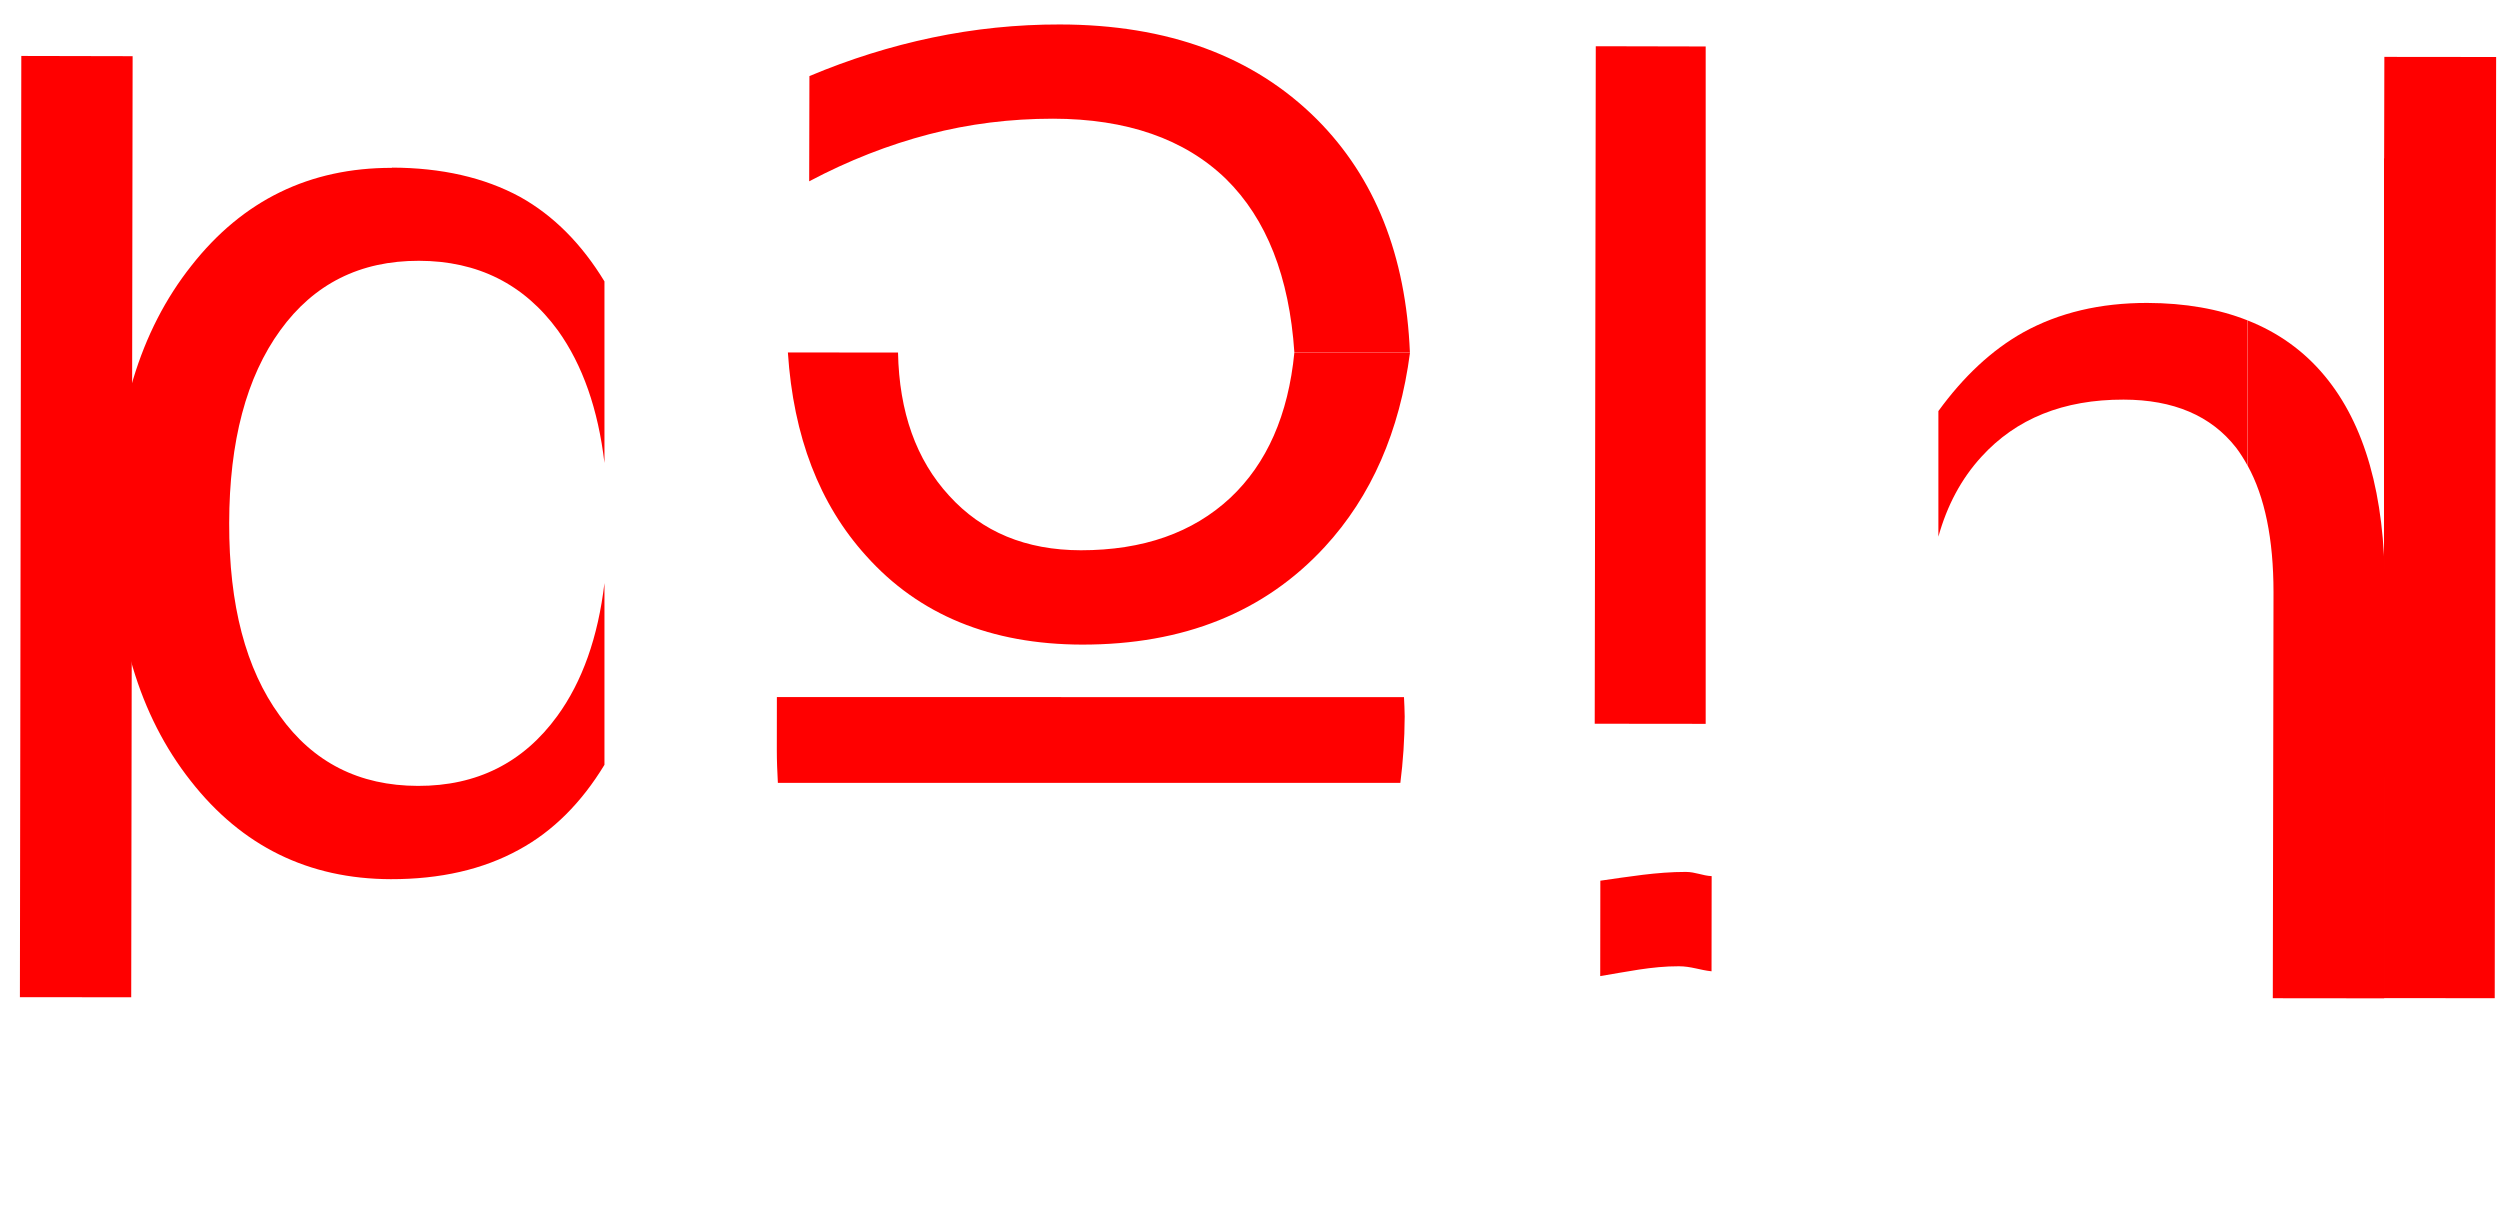 <?xml version="1.0" encoding="UTF-8" standalone="no"?>
<!-- Created with Inkscape (http://www.inkscape.org/) -->

<svg
   xmlns:dc="http://purl.org/dc/elements/1.1/"
   xmlns:cc="http://creativecommons.org/ns#"
   xmlns:rdf="http://www.w3.org/1999/02/22-rdf-syntax-ns#"
   xmlns:svg="http://www.w3.org/2000/svg"
   xmlns="http://www.w3.org/2000/svg"
   xmlns:sodipodi="http://sodipodi.sourceforge.net/DTD/sodipodi-0.dtd"
   xmlns:inkscape="http://www.inkscape.org/namespaces/inkscape"
   width="21.358mm"
   height="10.291mm"
   viewBox="0 0 21.358 10.291"
   version="1.1"
   id="svg8"
   inkscape:version="0.92.4 (5da689c313, 2019-01-14)"
   sodipodi:docname="ffblue-red.svg">
  <defs
     id="defs2" />
  <sodipodi:namedview
     id="base"
     pagecolor="#ffffff"
     bordercolor="#666666"
     borderopacity="1.0"
     inkscape:pageopacity="0.0"
     inkscape:pageshadow="2"
     inkscape:zoom="6.5863826"
     inkscape:cx="51.482611"
     inkscape:cy="59.195275"
     inkscape:document-units="mm"
     inkscape:current-layer="text817"
     showgrid="false"
     fit-margin-top="0"
     fit-margin-left="0"
     fit-margin-right="0"
     fit-margin-bottom="2.1"
     inkscape:window-width="1920"
     inkscape:window-height="1058"
     inkscape:window-x="0"
     inkscape:window-y="0"
     inkscape:window-maximized="1" />
  <g
     inkscape:label="Layer 1"
     inkscape:groupmode="layer"
     id="layer1"
     transform="translate(-65.217,-97.703)">
    <g
       aria-label="blue"
       style="font-style:normal;font-weight:normal;font-size:10.583px;line-height:1.25;font-family:sans-serif;letter-spacing:0px;word-spacing:0px;fill:#000000;fill-opacity:1;stroke:none;stroke-width:0.265"
       id="text817">
      <path
         style="font-style:normal;font-weight:normal;font-size:10.583px;line-height:1.25;font-family:sans-serif;letter-spacing:0px;word-spacing:0px;fill:#ff0000;fill-opacity:1;stroke:none;stroke-width:0.265"
         d="m 71.948,100.714 c 0.047,0.719 0.27,1.298 0.669,1.738 0.451,0.504 1.065,0.756 1.844,0.758 0.868,0.001 1.559,-0.277 2.073,-0.834 0.399,-0.433 0.641,-0.988 0.729,-1.661 h -0.988 c -0.052,0.532 -0.234,0.947 -0.547,1.241 -0.321,0.299 -0.746,0.448 -1.277,0.448 -0.469,-7.2e-4 -0.844,-0.156 -1.126,-0.467 -0.281,-0.306 -0.426,-0.714 -0.436,-1.222 z"
         id="path825-6"
         inkscape:connector-curvature="0" />
      <path
         style="font-style:normal;font-weight:normal;font-size:10.583px;line-height:1.25;font-family:sans-serif;letter-spacing:0px;word-spacing:0px;fill:#ff0000;fill-opacity:1;stroke:none;stroke-width:0.265"
         d="m 71.854,103.658 -5.17e-4,0.452 c -1.47e-4,0.096 0.004,0.189 0.009,0.281 h 0.941 3.39 0.987 c 0.023,-0.181 0.036,-0.369 0.037,-0.567 8.7e-5,-0.057 -0.004,-0.11 -0.006,-0.165 z"
         id="path825-36"
         inkscape:connector-curvature="0" />
      <path
         style="font-style:normal;font-weight:normal;font-size:10.583px;line-height:1.25;font-family:sans-serif;letter-spacing:0px;word-spacing:0px;fill:#ff0000;fill-opacity:1;stroke:none;stroke-width:0.265"
         d="m 78.85,98.098 -0.009,5.788 0.948,0.001 v -5.787 z"
         id="path823-7"
         inkscape:connector-curvature="0" />
      <path
         style="font-style:normal;font-weight:normal;font-size:10.583px;line-height:1.25;font-family:sans-serif;letter-spacing:0px;word-spacing:0px;fill:#ff0000;fill-opacity:1;stroke:none;stroke-width:0.265"
         d="m 83.563,100.291 c -0.403,-6.2e-4 -0.756,0.083 -1.06,0.251 -0.272,0.152 -0.513,0.38 -0.726,0.673 v 1.073 c 0.074,-0.266 0.195,-0.494 0.367,-0.682 0.297,-0.327 0.702,-0.49 1.215,-0.489 0.427,6.6e-4 0.747,0.137 0.961,0.41 0.036,0.047 0.068,0.099 0.098,0.153 v -1.24 c -0.248,-0.098 -0.532,-0.148 -0.856,-0.149 z"
         id="path823-7-5"
         inkscape:connector-curvature="0" />
      <path
         style="font-style:normal;font-weight:normal;font-size:10.583px;line-height:1.25;font-family:sans-serif;letter-spacing:0px;word-spacing:0px;fill:#ff0000;fill-opacity:1;stroke:none;stroke-width:0.265"
         d="m 68.565,99.137 c -0.703,-0.001 -1.274,0.277 -1.712,0.835 -0.442,0.557 -0.663,1.291 -0.665,2.2 -0.001,0.91 0.218,1.644 0.658,2.202 0.437,0.559 1.007,0.838 1.709,0.84 0.424,6.5e-4 0.789,-0.083 1.096,-0.252 0.291,-0.158 0.534,-0.402 0.73,-0.725 v -1.553 c -0.055,0.463 -0.189,0.842 -0.403,1.136 -0.29,0.399 -0.687,0.598 -1.19,0.597 -0.503,-7.7e-4 -0.897,-0.201 -1.182,-0.601 -0.289,-0.397 -0.433,-0.944 -0.431,-1.644 0.001,-0.699 0.147,-1.249 0.437,-1.648 0.287,-0.396 0.681,-0.594 1.184,-0.593 0.503,7.7e-4 0.899,0.2 1.188,0.596 0.211,0.295 0.343,0.673 0.397,1.131 v -1.551 c -0.194,-0.319 -0.434,-0.562 -0.721,-0.722 -0.306,-0.166 -0.671,-0.249 -1.095,-0.25 z"
         id="path819-3"
         inkscape:connector-curvature="0" />
      <path
         style="font-style:normal;font-weight:normal;font-size:10.583px;line-height:1.25;font-family:sans-serif;letter-spacing:0px;word-spacing:0px;fill:#ff0000;fill-opacity:1;stroke:none;stroke-width:0.265"
         d="m 85.587,98.189 -0.002,0.868 c -3.2e-4,-5.6e-4 -7.12e-4,-0.001 -10e-4,-0.002 v 7.175 l 0.946,0.001 0.012,-8.041 z"
         id="path819-6"
         inkscape:connector-curvature="0" />
      <path
         d="m 66.338,106.223 -0.951,-0.001 0.012,-8.041 0.951,0.002 z"
         style="font-style:normal;font-weight:normal;font-size:10.583px;line-height:1.25;font-family:sans-serif;letter-spacing:0px;word-spacing:0px;fill:#ff0000;fill-opacity:1;stroke:none;stroke-width:0.265"
         id="path821-3-7"
         inkscape:connector-curvature="0" />
      <path
         style="font-style:normal;font-weight:normal;font-size:10.583px;line-height:1.25;font-family:sans-serif;letter-spacing:0px;word-spacing:0px;fill:#ff0000;fill-opacity:1;stroke:none;stroke-width:0.265"
         d="m 74.272,97.912 c -0.369,-5.7e-4 -0.732,0.037 -1.09,0.112 -0.358,0.075 -0.708,0.185 -1.05,0.329 l -0.002,0.899 c 0.338,-0.179 0.679,-0.312 1.024,-0.402 0.341,-0.089 0.694,-0.133 1.059,-0.133 0.63,9.7e-4 1.123,0.172 1.477,0.514 0.348,0.342 0.542,0.837 0.585,1.483 h 0.987 c -0.034,-0.827 -0.297,-1.493 -0.796,-1.993 -0.54,-0.538 -1.272,-0.808 -2.195,-0.809 z"
         id="path825-3-5"
         inkscape:connector-curvature="0" />
      <path
         style="font-style:normal;font-weight:normal;font-size:10.583px;line-height:1.25;font-family:sans-serif;letter-spacing:0px;word-spacing:0px;fill:#ff0000;fill-opacity:1;stroke:none;stroke-width:0.265"
         d="m 79.84,105.188 c -0.079,-0.004 -0.139,-0.036 -0.221,-0.036 -0.247,-3.8e-4 -0.488,0.041 -0.73,0.075 l -0.001,0.815 c 0.222,-0.036 0.441,-0.085 0.672,-0.084 0.104,1.6e-4 0.182,0.033 0.279,0.043 z"
         id="path929"
         inkscape:connector-curvature="0" />
      <path
         style="font-style:normal;font-weight:normal;font-size:10.583px;line-height:1.25;font-family:sans-serif;letter-spacing:0px;word-spacing:0px;fill:#ff0000;fill-opacity:1;stroke:none;stroke-width:0.265"
         d="m 84.419,100.44 v 1.241 c 0.147,0.267 0.221,0.627 0.221,1.082 l -0.006,3.468 0.951,10e-4 0.006,-3.503 c 0.001,-0.796 -0.17,-1.401 -0.514,-1.815 -0.176,-0.212 -0.396,-0.37 -0.657,-0.473 z"
         id="path823-7-5-2"
         inkscape:connector-curvature="0" />
    </g>
  </g>
</svg>
